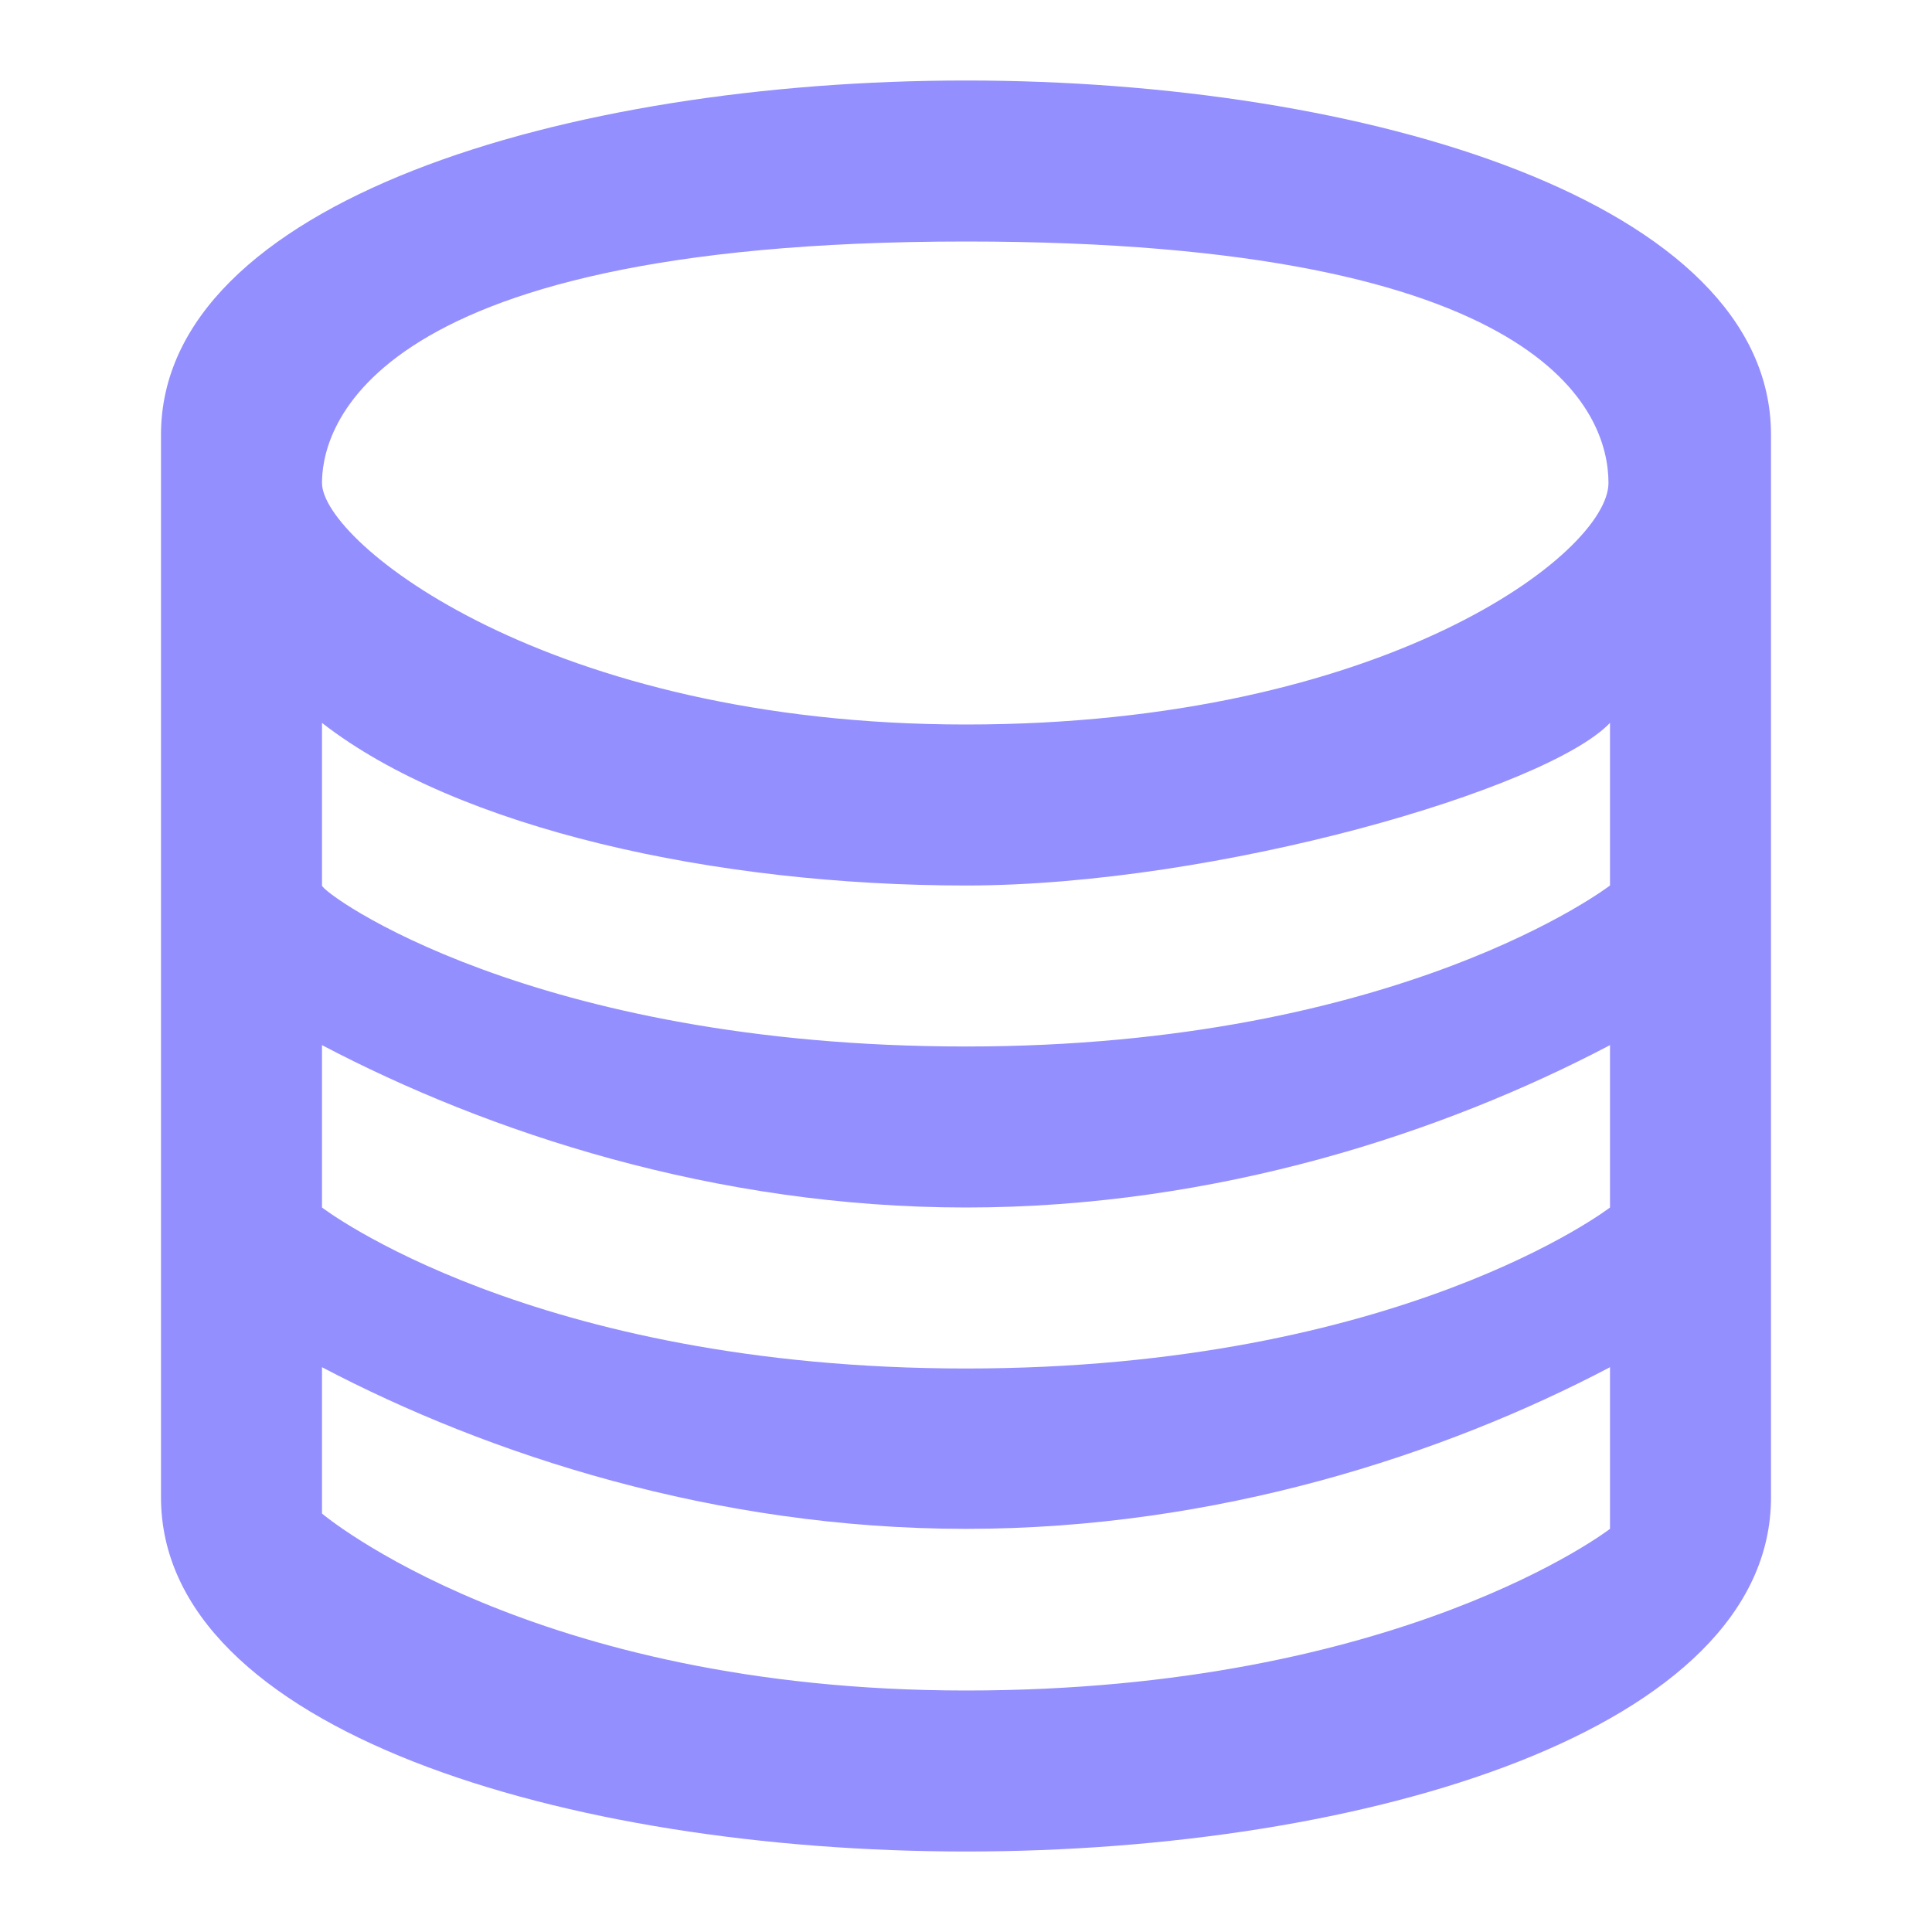 <?xml version="1.0" encoding="UTF-8"?>
<svg width="24px" height="24px" viewBox="0 0 24 24" version="1.1" xmlns="http://www.w3.org/2000/svg" xmlns:xlink="http://www.w3.org/1999/xlink">
    <!-- Generator: Sketch 48.1 (47250) - http://www.bohemiancoding.com/sketch -->
    <title>viewIconLocalStorage</title>
    <desc>Created with Sketch.</desc>
    <defs></defs>
    <g id="Page-1" stroke="none" stroke-width="1" fill="none" fill-rule="evenodd">
        <g id="viewIconLocalStorage" fill="#948FFE">
            <path d="M4,11 L4,8.98 C5.682,10.291 8.881,11 12,11 C15.119,11 19.221,9.798 20,8.98 L20,11 C20,11 17.4,13 12,13 C6.6,13 4,11.095 4,11 Z M4,15 L4,12.983 C6.062,14.067 8.881,15 12,15 C15.119,15 17.938,14.067 20,12.983 L20,15 C20,15 17.4,17 12,17 C6.6,17 4,15 4,15 Z M4,18.802 L4,16.984 C6.062,18.068 8.881,18.992 12,18.992 C15.119,18.992 17.938,18.068 20,16.984 L20,18.992 C20,18.992 17.4,21 12,21 C6.6,21 4,18.802 4,18.802 Z M19.981,6 C19.981,6.867 17.197,9 12,9 C6.803,9 4,6.732 4,6 C4,5.469 4.327,3 12,3 C19.224,3 19.981,5.133 19.981,6 Z M12,1 C7.03,1 2,2.511 2,5.4 L2,18.6 C2,21.489 7.03,23 12,23 C16.97,23 22,21.489 22,18.6 L22,5.4 C22,2.511 16.97,1 12,1" id="Fill-415"></path>
        </g>
    </g>
</svg>